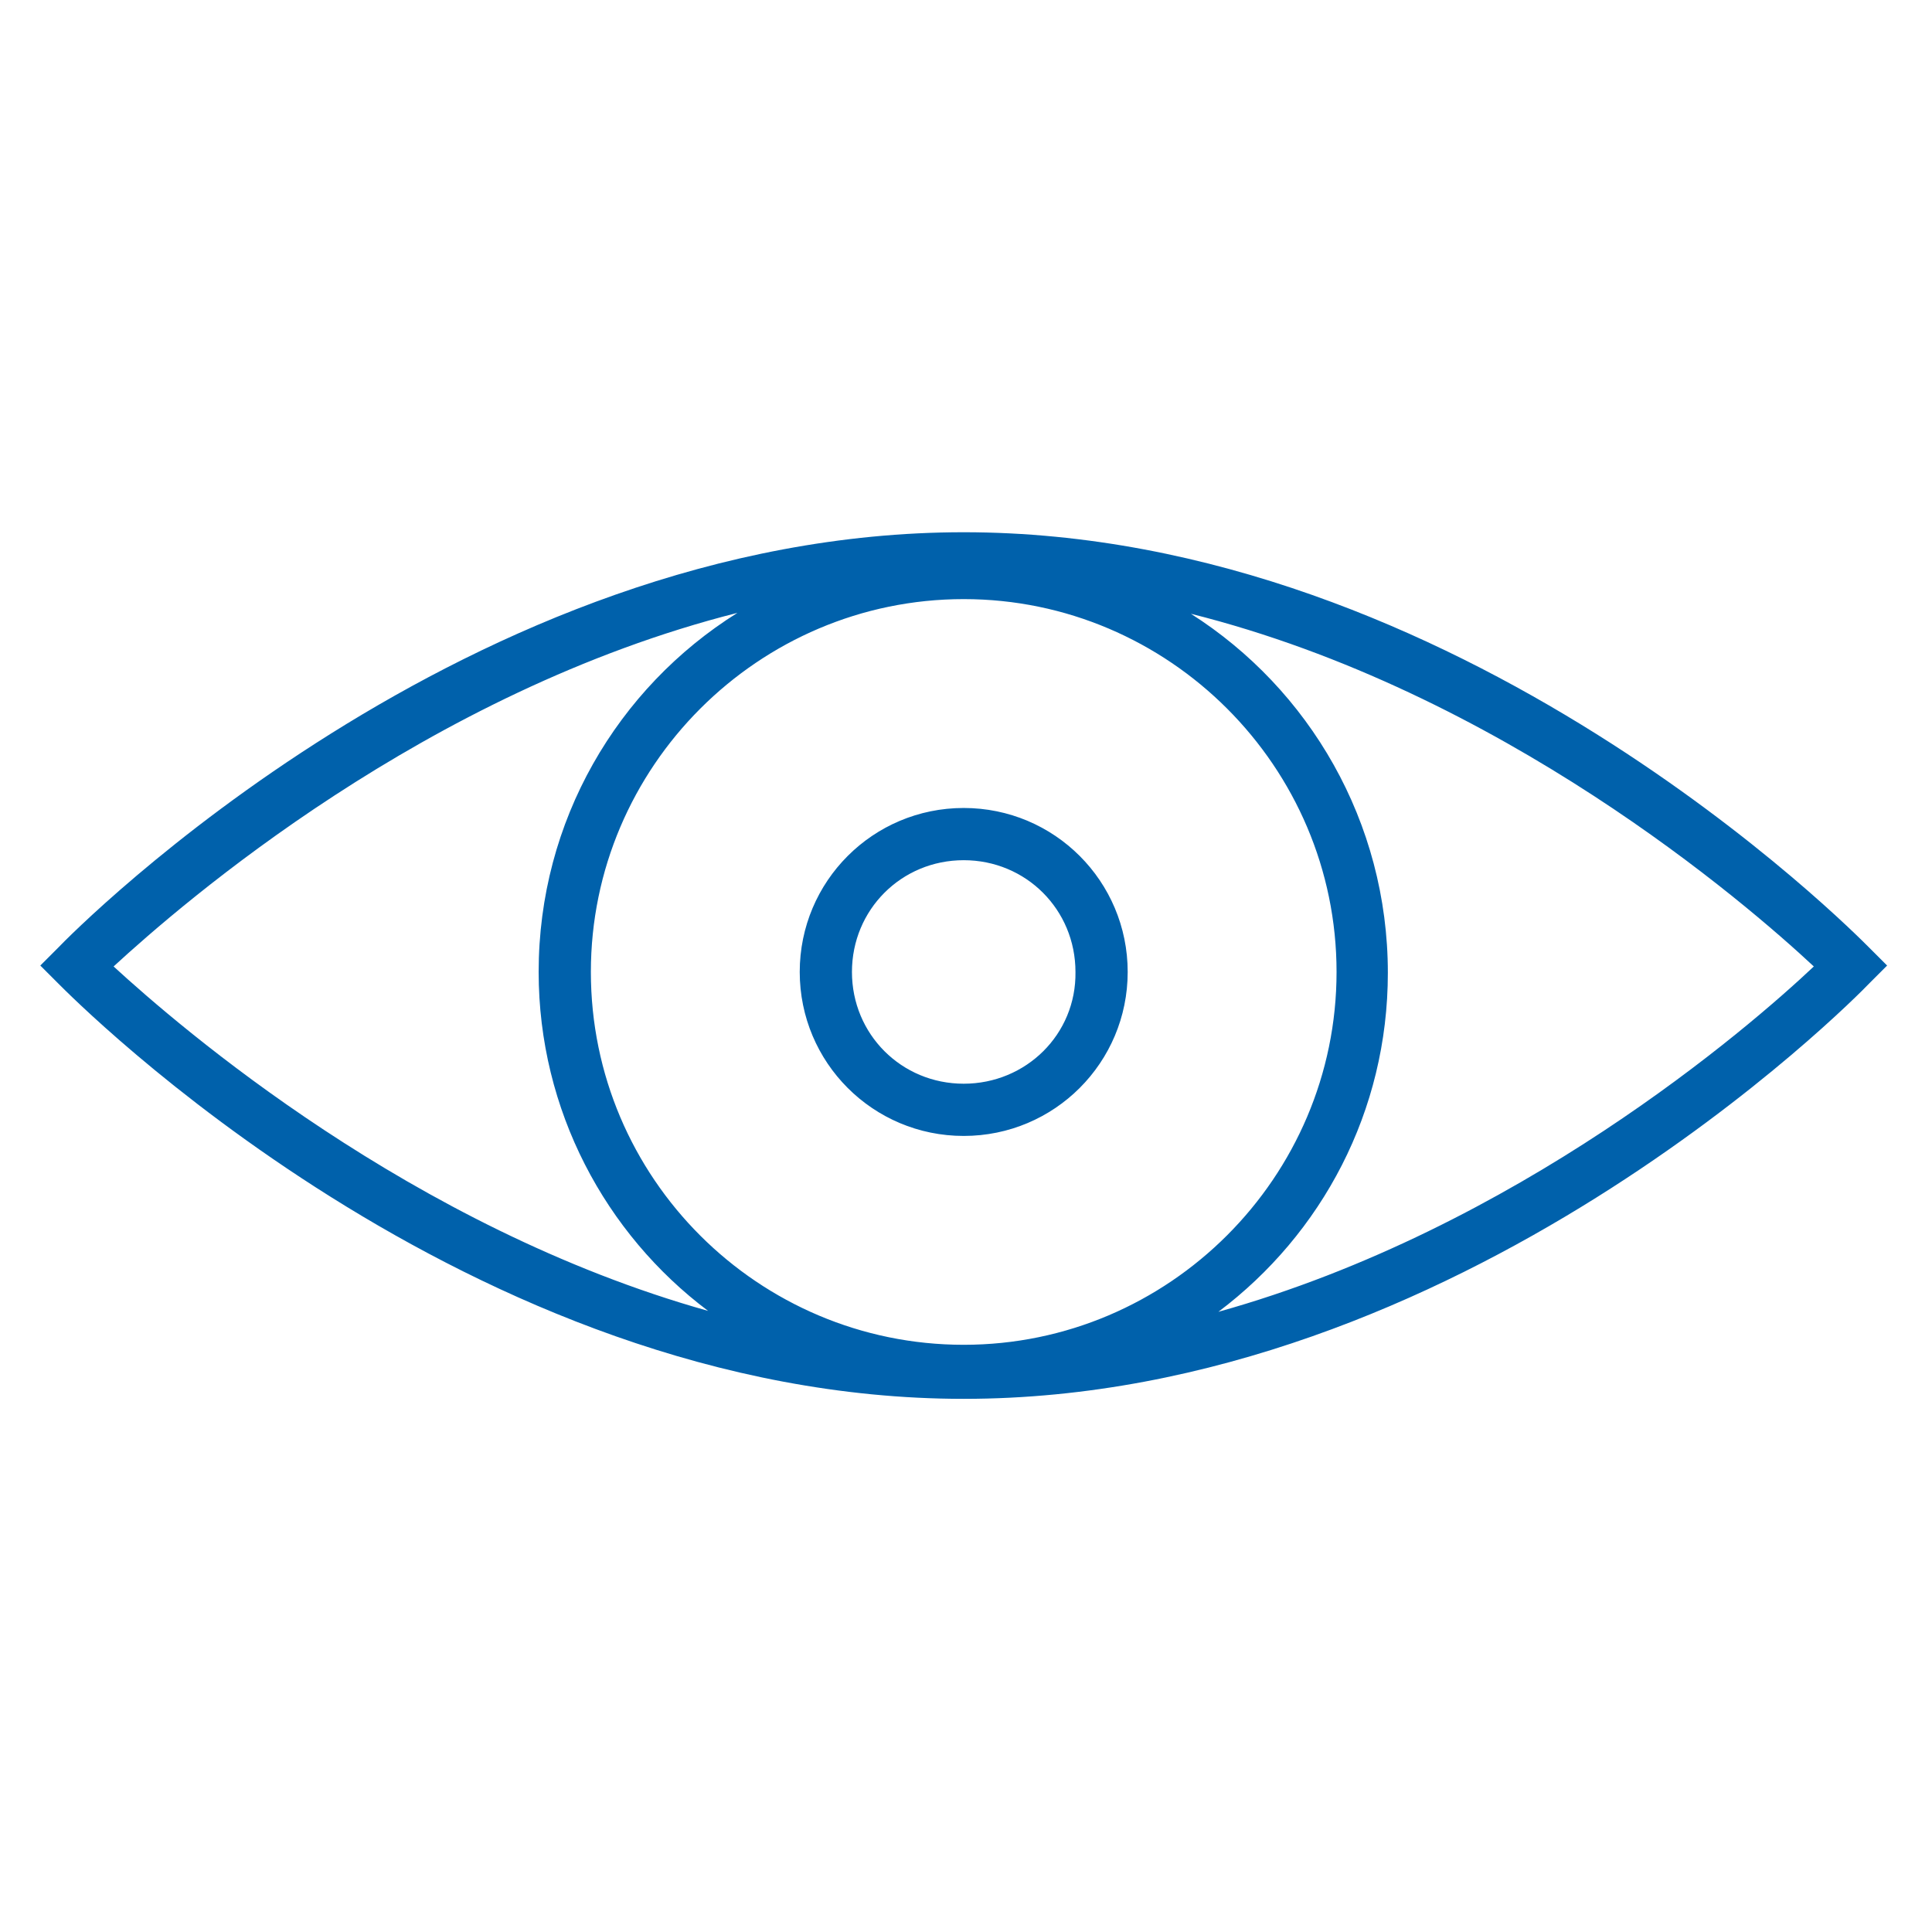 <?xml version="1.0" encoding="utf-8"?>
<!-- Generator: Adobe Illustrator 25.2.3, SVG Export Plug-In . SVG Version: 6.00 Build 0)  -->
<svg version="1.1" id="Layer_1" xmlns="http://www.w3.org/2000/svg" xmlns:xlink="http://www.w3.org/1999/xlink" x="0px" y="0px"
	 viewBox="0 0 210.9 210.9" style="enable-background:new 0 0 210.9 210.9;" xml:space="preserve">
<style type="text/css">
	.st0{fill:#0061AB;}
</style>
<g>
	<g>
		<path class="st0" d="M204.1,103.5c-1.8-1.8-44.8-45.4-98.9-45.4s-97,43.4-98.9,45.4l-1.9,1.9l1.9,1.9c1.8,1.8,44.8,45.4,98.9,45.4
			s97-43.4,98.9-45.4l1.9-1.9L204.1,103.5z M64.5,106.1c0-22.4,18.3-40.7,40.7-40.7s40.7,18.3,40.7,40.7s-18.3,40.7-40.7,40.7
			S64.5,128.6,64.5,106.1z M80.5,66.9c-13.1,8.2-21.7,22.7-21.7,39.2c0,15.1,7.3,28.6,18.5,37c-32.4-9.1-57.7-31-64.9-37.6
			C19.9,98.6,46.5,75.5,80.5,66.9z M133,143.2c11.3-8.5,18.5-21.9,18.5-37c0-16.5-8.6-31-21.5-39.2c33.9,8.5,60.6,31.6,68,38.5
			C190.9,112.2,165.6,134.1,133,143.2z M105.2,88.2c-9.9,0-17.9,8-17.9,17.9s8,17.9,17.9,17.9c9.9,0,17.9-8,17.9-17.9
			S115.1,88.2,105.2,88.2z M105.2,118.3c-6.8,0-12.2-5.4-12.2-12.2c0-6.8,5.4-12.2,12.2-12.2s12.2,5.4,12.2,12.2
			C117.5,112.9,112,118.3,105.2,118.3z"/>
	</g>
</g>
</svg>
